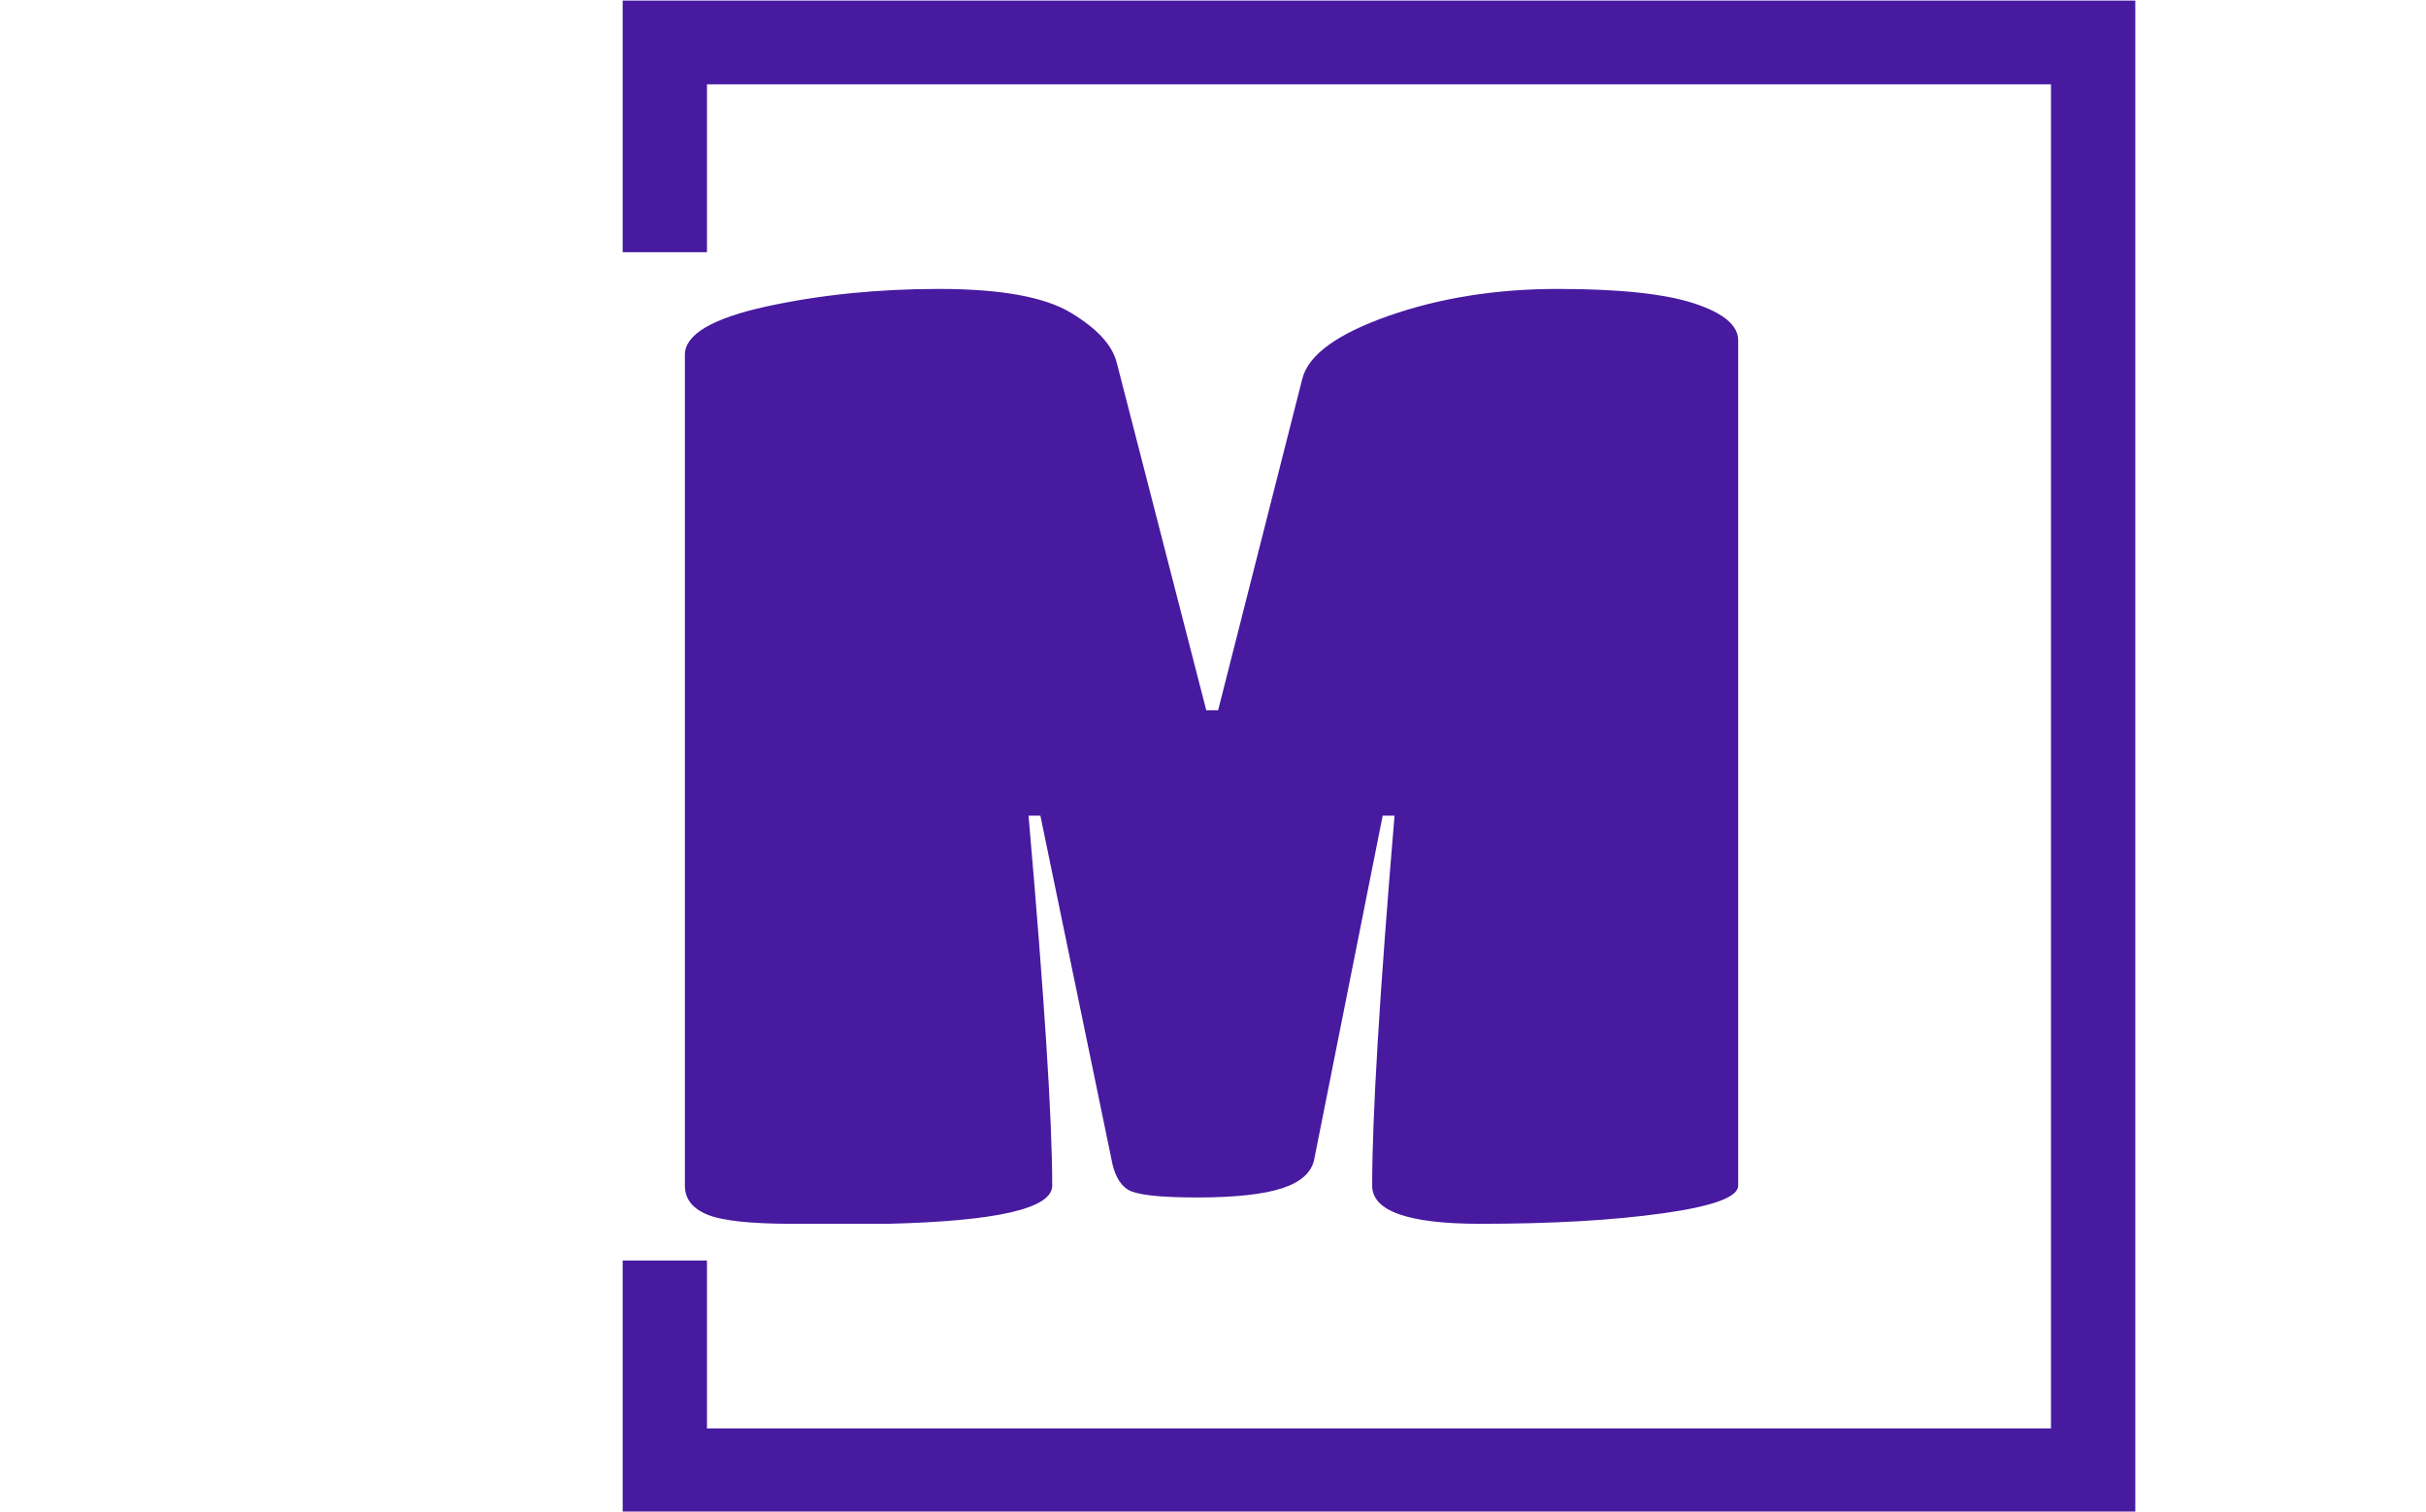 <svg xmlns="http://www.w3.org/2000/svg" version="1.1" xmlns:xlink="http://www.w3.org/1999/xlink" xmlns:svgjs="http://svgjs.dev/svgjs" width="1000" height="623" viewBox="0 0 1000 623"><g transform="matrix(1,0,0,1,-0.606,0.252)"><svg viewBox="0 0 396 247" data-background-color="#ffffff" preserveAspectRatio="xMidYMid meet" height="623" width="1000" xmlns="http://www.w3.org/2000/svg" xmlns:xlink="http://www.w3.org/1999/xlink"><g id="tight-bounds" transform="matrix(1,0,0,1,0.24,-0.1)"><svg viewBox="0 0 395.52 247.2" height="247.2" width="395.52"><g><svg></svg></g><g><svg viewBox="0 0 395.52 247.2" height="247.2" width="395.52"><g transform="matrix(1,0,0,1,111.693,47.215)"><svg viewBox="0 0 172.135 152.77" height="152.77" width="172.135"><g><svg viewBox="0 0 172.135 152.77" height="152.77" width="172.135"><g><svg viewBox="0 0 172.135 152.77" height="152.77" width="172.135"><g><svg viewBox="0 0 172.135 152.77" height="152.77" width="172.135"><g id="textblocktransform"><svg viewBox="0 0 172.135 152.77" height="152.77" width="172.135" id="textblock"><g><svg viewBox="0 0 172.135 152.77" height="152.77" width="172.135"><g transform="matrix(1,0,0,1,0,0)"><svg width="172.135" viewBox="2 -35.5 40 35.5" height="152.77" data-palette-color="#471aa0"><path d="M9.7 0L9.7 0Q8.45 0 6.08 0 3.7 0 2.85-0.35 2-0.7 2-1.45L2-1.45 2-33Q2-34.15 5.08-34.83 8.15-35.5 11.65-35.5 15.15-35.5 16.65-34.6 18.15-33.7 18.4-32.7L18.4-32.7 21.8-19.5 22.25-19.5 25.45-32.1Q25.8-33.45 28.73-34.48 31.65-35.5 35.15-35.5 38.65-35.5 40.33-34.95 42-34.4 42-33.55L42-33.55 42-1.45Q42-0.8 39.15-0.4 36.3 0 32.2 0 28.1 0 28.1-1.45L28.1-1.45Q28.1-5.4 28.95-15.5L28.95-15.5 28.5-15.5 25.9-2.45Q25.75-1.7 24.68-1.35 23.6-1 21.45-1 19.3-1 18.82-1.3 18.35-1.6 18.2-2.45L18.2-2.45 15.5-15.5 15.05-15.5Q15.95-5.2 15.95-1.45L15.95-1.45Q15.95-0.15 9.7 0Z" opacity="1" transform="matrix(1,0,0,1,0,0)" fill="#471aa0" class="undefined-text-0" data-fill-palette-color="primary" id="text-0"></path></svg></g></svg></g></svg></g></svg></g></svg></g></svg></g></svg></g><path d="M101.526 41.215L101.526 0 348.726 0 348.726 247.2 101.526 247.2 101.526 205.985 115.303 205.985 115.303 233.423 334.949 233.423 334.949 13.777 115.303 13.777 115.303 41.215Z" fill="#471aa0" stroke="transparent" data-fill-palette-color="primary"></path></svg></g><defs></defs></svg><rect width="395.52" height="247.2" fill="none" stroke="none" visibility="hidden"></rect></g></svg></g></svg>